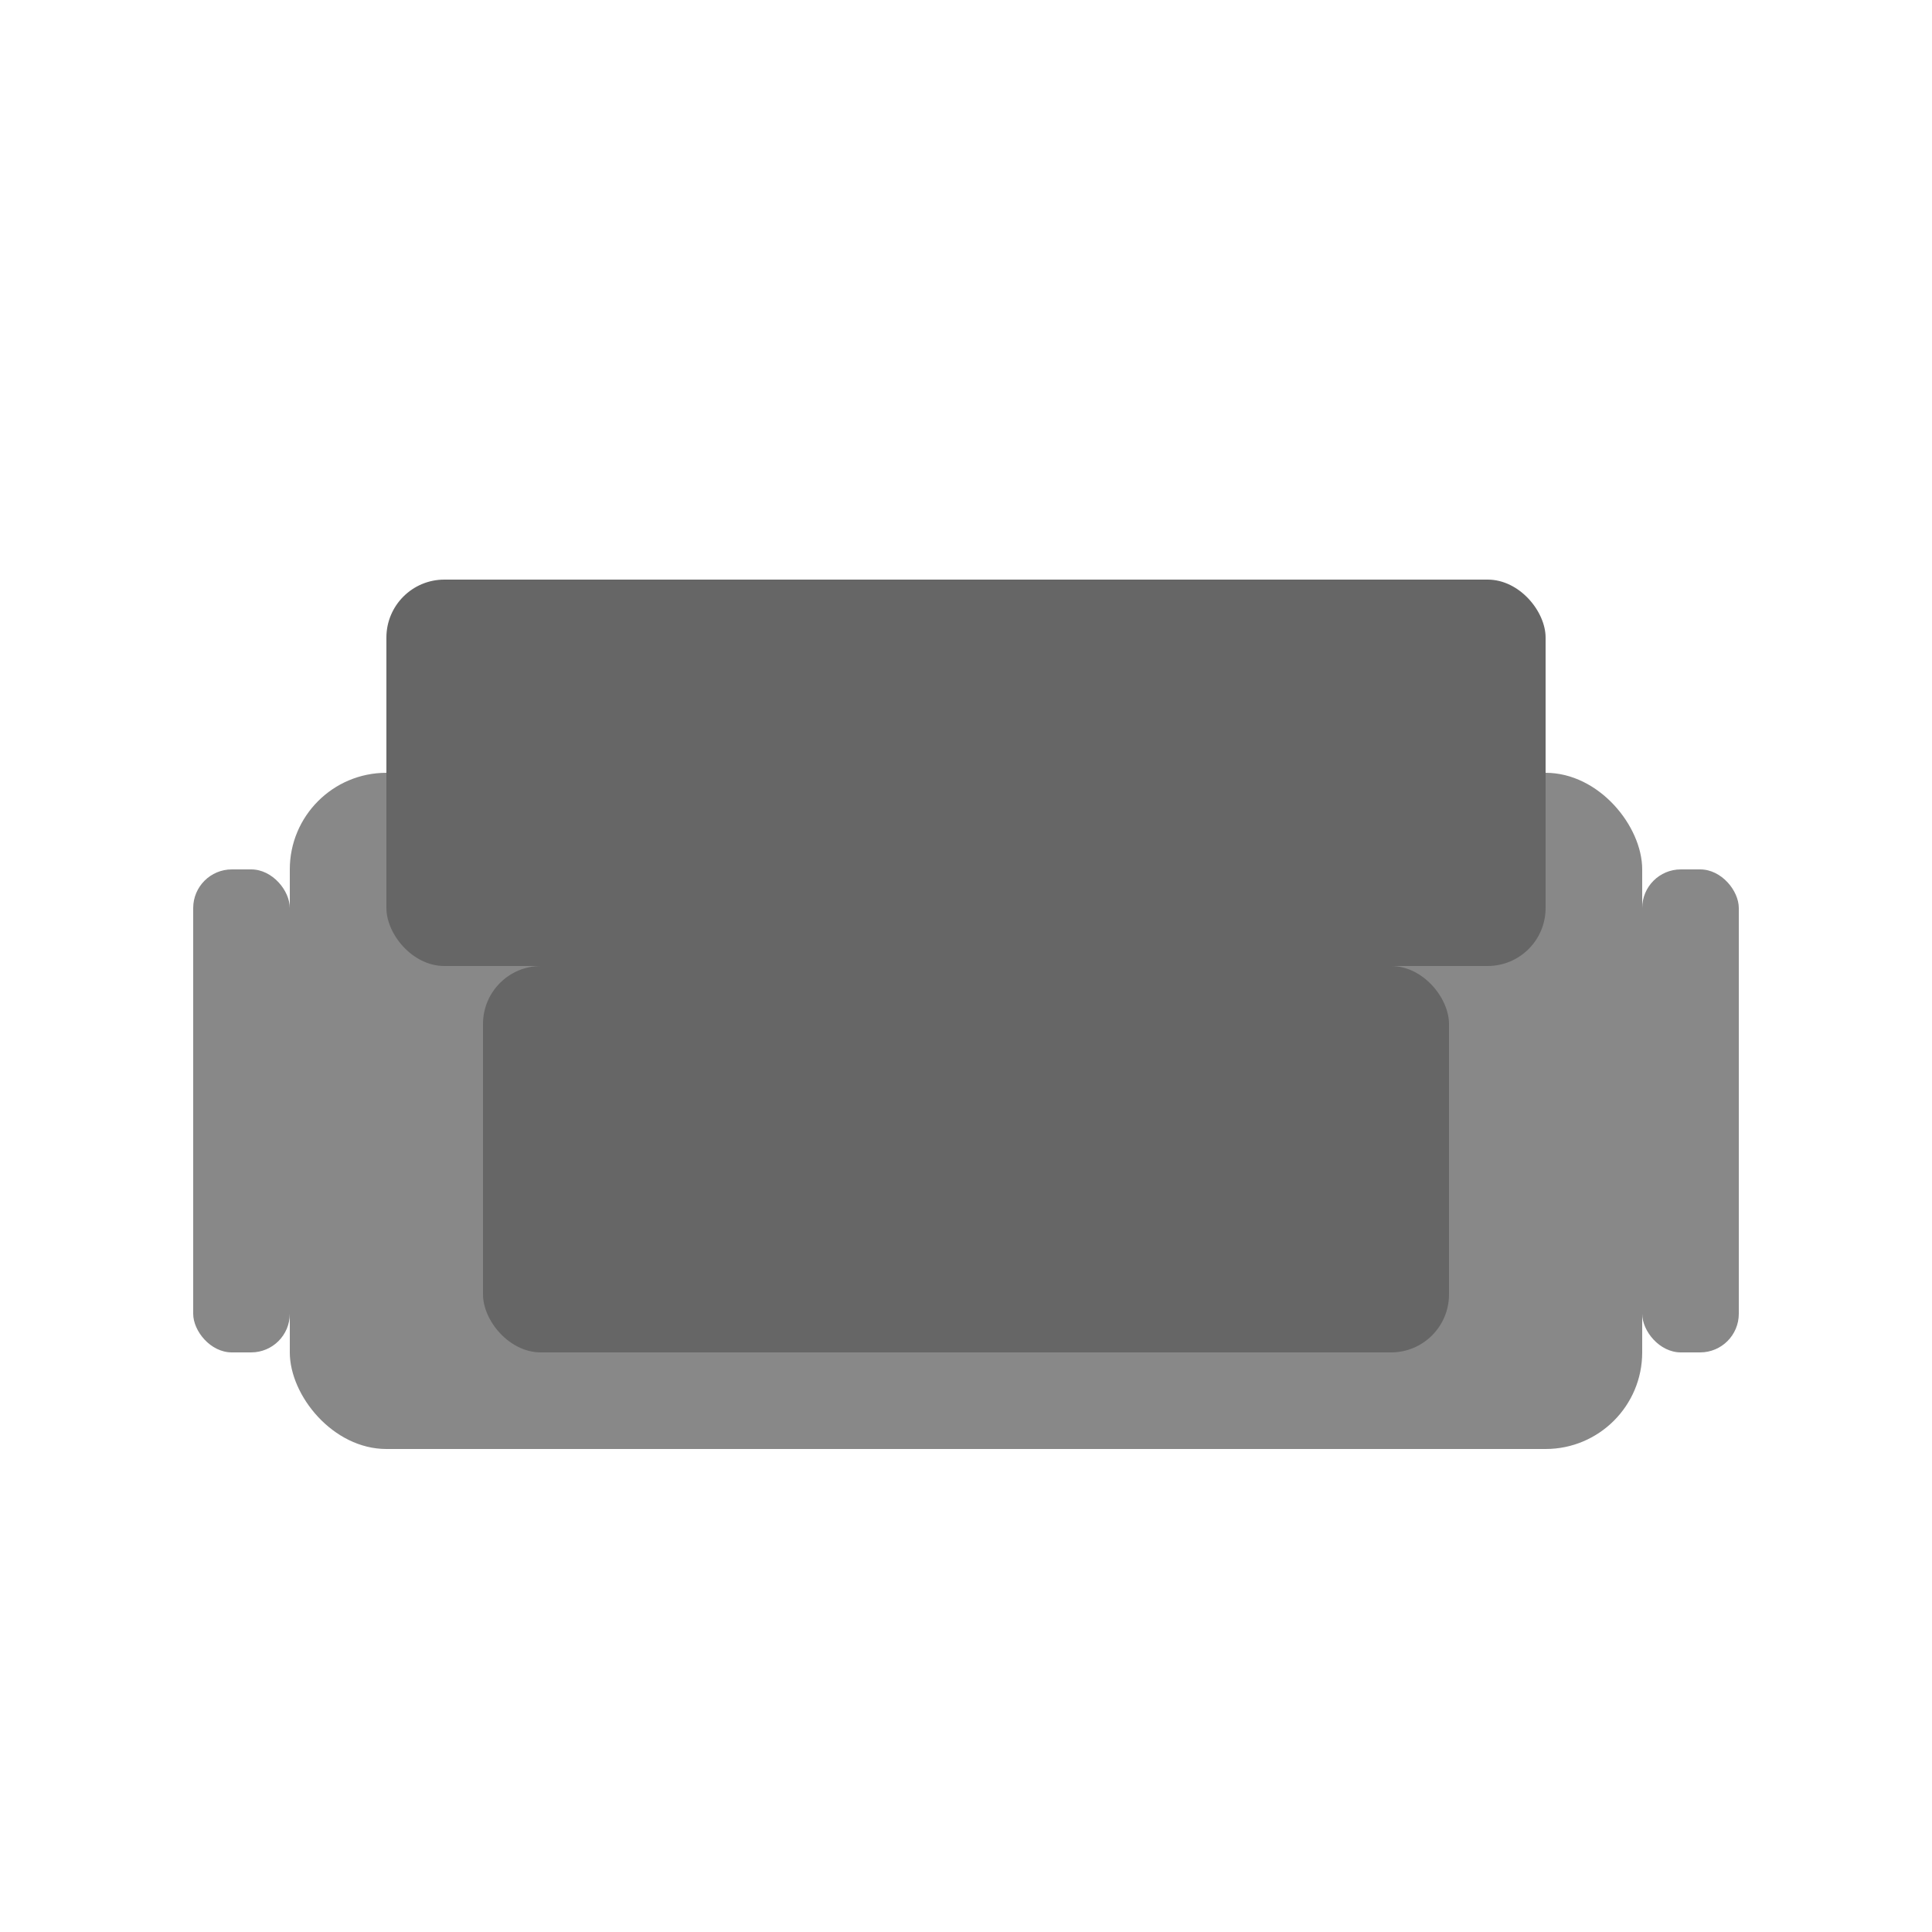 <svg width="100" height="100" viewBox="0 0 100 100" xmlns="http://www.w3.org/2000/svg">
  <rect x="15" y="40" width="70" height="35" rx="5" fill="#888"/>
  <rect x="20" y="30" width="60" height="20" rx="3" fill="#666"/>
  <rect x="10" y="45" width="5" height="25" rx="2" fill="#888"/>
  <rect x="85" y="45" width="5" height="25" rx="2" fill="#888"/>
  <rect x="25" y="50" width="50" height="20" rx="3" fill="#666"/>
</svg>
